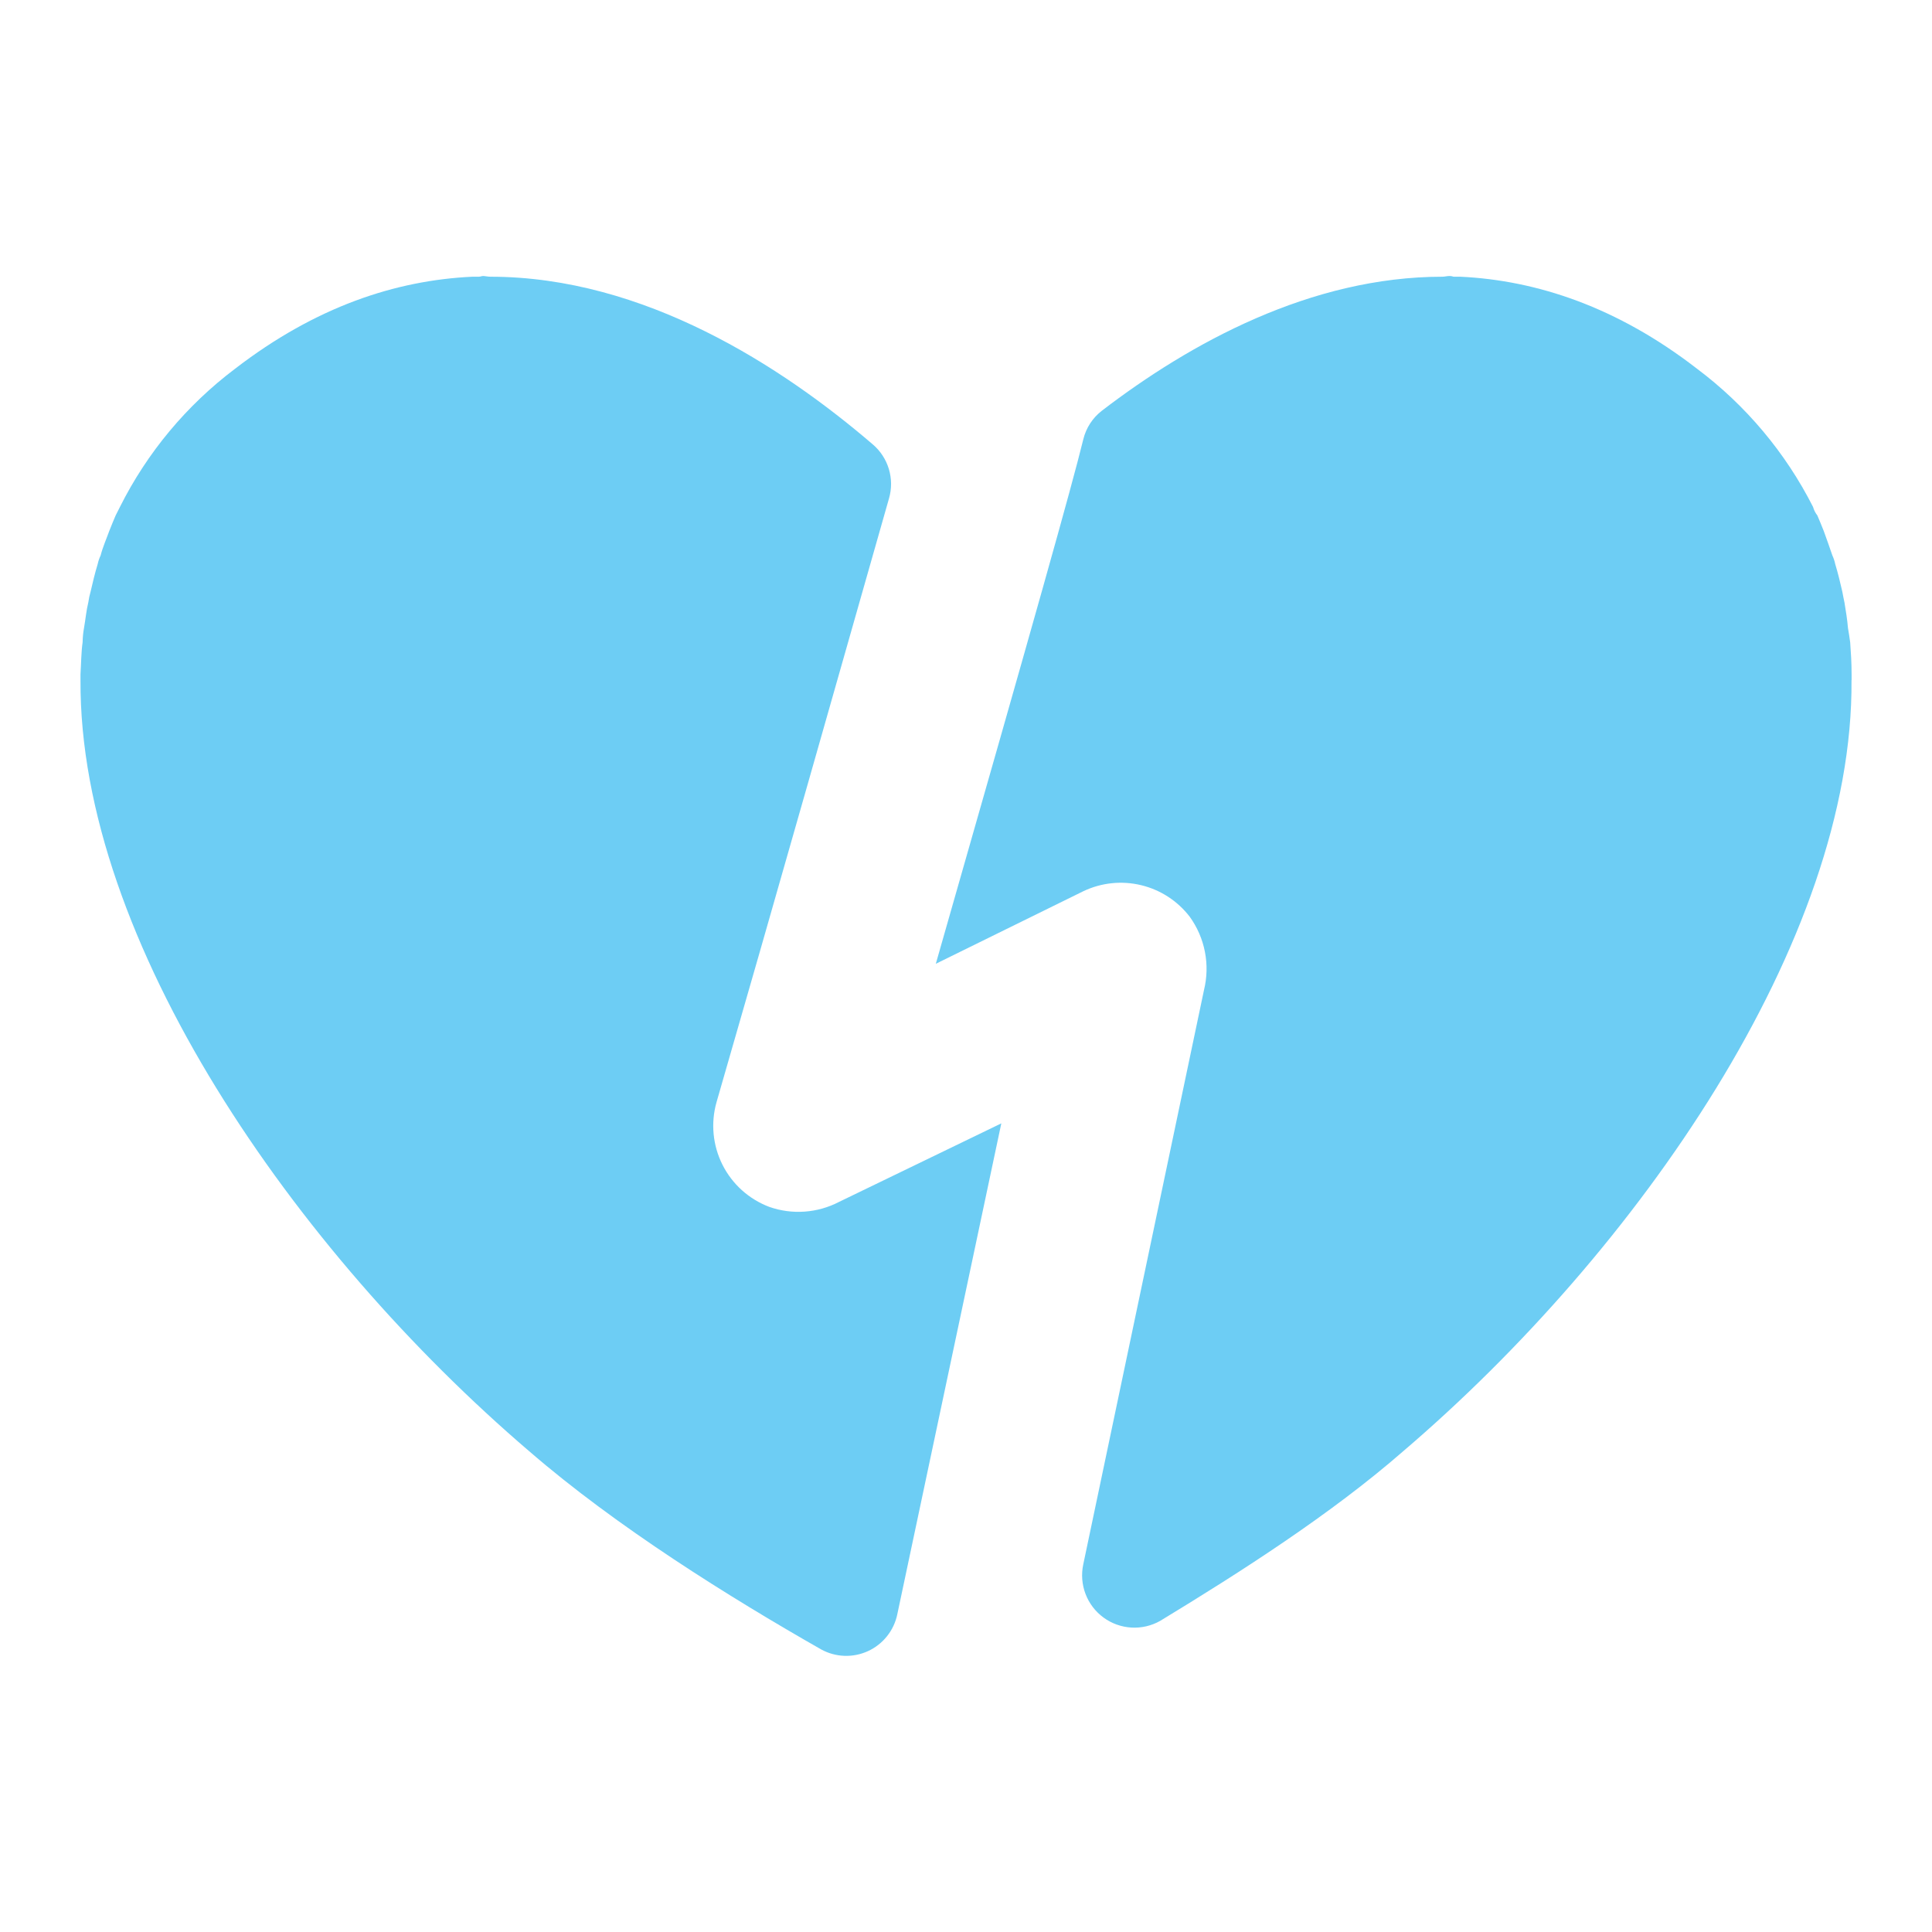 <svg width="110" height="110" viewBox="0 0 110 110" fill="none" xmlns="http://www.w3.org/2000/svg">
<g id="saro_blue_heart_dark">
<path id="Vector" d="M105.417 38.723C105.537 53.573 93.242 71.225 79.893 82.626C75.797 86.201 70.641 89.501 66.057 92.285C65.558 92.568 64.988 92.7 64.416 92.667C63.843 92.633 63.292 92.436 62.83 92.097C62.367 91.758 62.012 91.293 61.807 90.757C61.602 90.221 61.556 89.638 61.675 89.077L68.549 56.375C68.725 55.66 68.744 54.916 68.603 54.194C68.463 53.472 68.167 52.789 67.736 52.192C67.046 51.296 66.07 50.662 64.971 50.398C63.871 50.133 62.714 50.253 61.692 50.737L53.281 54.874C58.965 34.993 60.993 27.809 61.68 25.008C61.838 24.363 62.209 23.792 62.734 23.386C67.765 19.53 74.622 15.755 82.133 15.755C82.254 15.755 82.374 15.715 82.534 15.715C82.695 15.715 82.701 15.755 82.781 15.755H83.147C87.484 15.961 92.073 17.474 96.617 20.991C99.396 23.073 101.658 25.767 103.228 28.863C103.277 29.04 103.361 29.206 103.474 29.35C103.595 29.637 103.715 29.923 103.841 30.244C104.002 30.691 104.162 31.138 104.328 31.625C104.4 31.78 104.454 31.944 104.489 32.112C104.649 32.639 104.775 33.166 104.895 33.693C104.935 33.934 104.976 34.1 105.016 34.3C105.096 34.787 105.176 35.274 105.216 35.761C105.262 36.008 105.302 36.288 105.342 36.575C105.382 37.148 105.422 37.721 105.422 38.397V38.723H105.417Z" fill="#6DCDF4"/>
<path id="Vector_2" d="M57.011 63.96L51.087 91.918C50.992 92.373 50.791 92.799 50.501 93.162C50.211 93.525 49.84 93.815 49.418 94.009C48.995 94.202 48.533 94.294 48.069 94.276C47.605 94.258 47.151 94.132 46.744 93.906C41.548 90.945 35.097 86.928 30.13 82.626C16.798 71.225 4.503 53.573 4.583 38.723V38.385C4.623 37.738 4.623 37.13 4.704 36.563C4.709 36.29 4.735 36.018 4.784 35.75C4.87 35.263 4.91 34.776 5.03 34.289C5.057 34.087 5.099 33.888 5.156 33.693C5.277 33.166 5.403 32.639 5.563 32.112C5.599 31.944 5.655 31.78 5.729 31.625C5.855 31.138 6.056 30.691 6.216 30.244C6.342 29.917 6.463 29.637 6.583 29.35L6.829 28.863C8.379 25.768 10.624 23.074 13.389 20.991C17.973 17.462 22.521 15.961 26.898 15.755H27.265C27.345 15.755 27.426 15.715 27.512 15.715C27.598 15.715 27.792 15.755 27.913 15.755C36.678 15.755 44.527 20.871 49.683 25.294C50.12 25.663 50.44 26.15 50.606 26.697C50.772 27.244 50.776 27.827 50.617 28.376C48.182 36.936 43.84 52.238 40.797 62.751C40.459 63.941 40.58 65.214 41.136 66.319C41.692 67.423 42.643 68.278 43.8 68.715C44.447 68.942 45.133 69.034 45.817 68.984C46.501 68.935 47.168 68.746 47.776 68.429L57.011 63.96Z" fill="#6DCDF4"/>
</g>
</svg>
